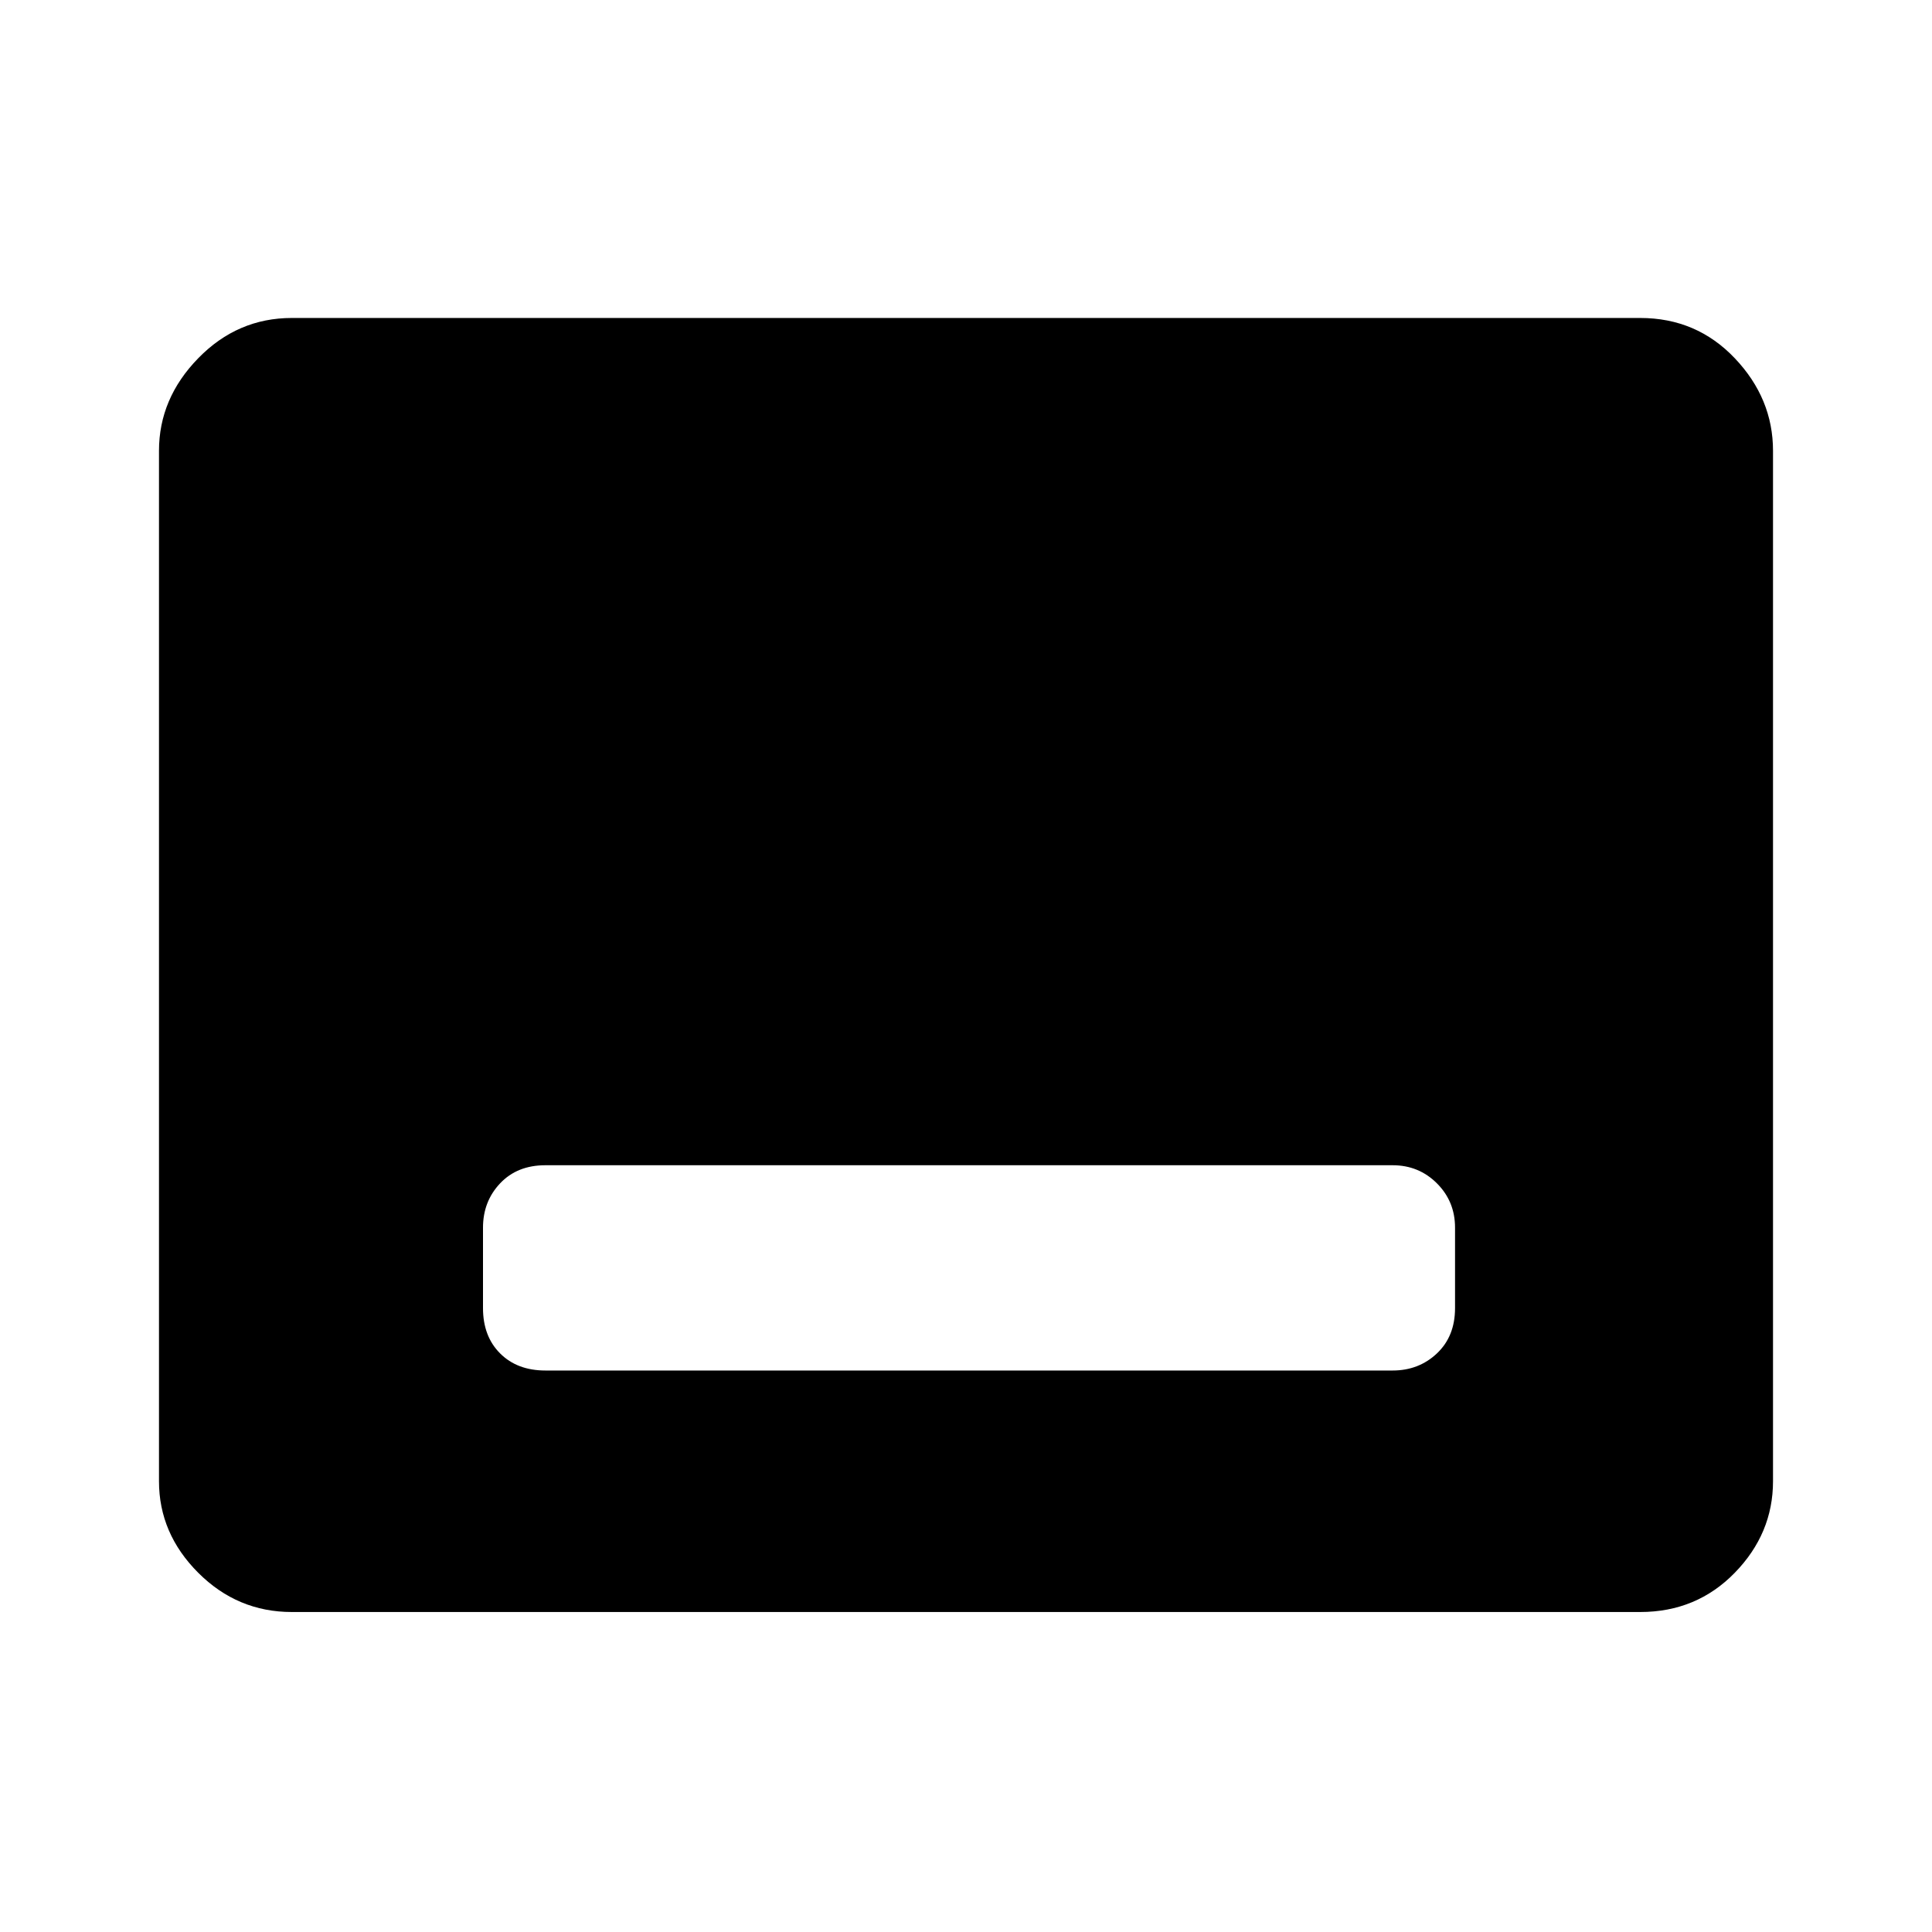 <svg xmlns="http://www.w3.org/2000/svg" height="48" width="48"><path d="M13.55 34.05H34.6Q35.25 34.05 35.7 33.625Q36.15 33.2 36.15 32.5V30.5Q36.15 29.85 35.7 29.4Q35.25 28.95 34.6 28.95H13.55Q12.85 28.95 12.425 29.4Q12 29.85 12 30.5V32.5Q12 33.2 12.425 33.625Q12.85 34.05 13.55 34.05ZM7.25 40.05Q5.9 40.05 4.925 39.075Q3.95 38.1 3.95 36.8V11.2Q3.95 9.9 4.925 8.9Q5.9 7.9 7.25 7.9H40.75Q42.15 7.9 43.1 8.9Q44.05 9.9 44.05 11.2V36.8Q44.05 38.1 43.1 39.075Q42.15 40.05 40.75 40.05Z"/></svg>